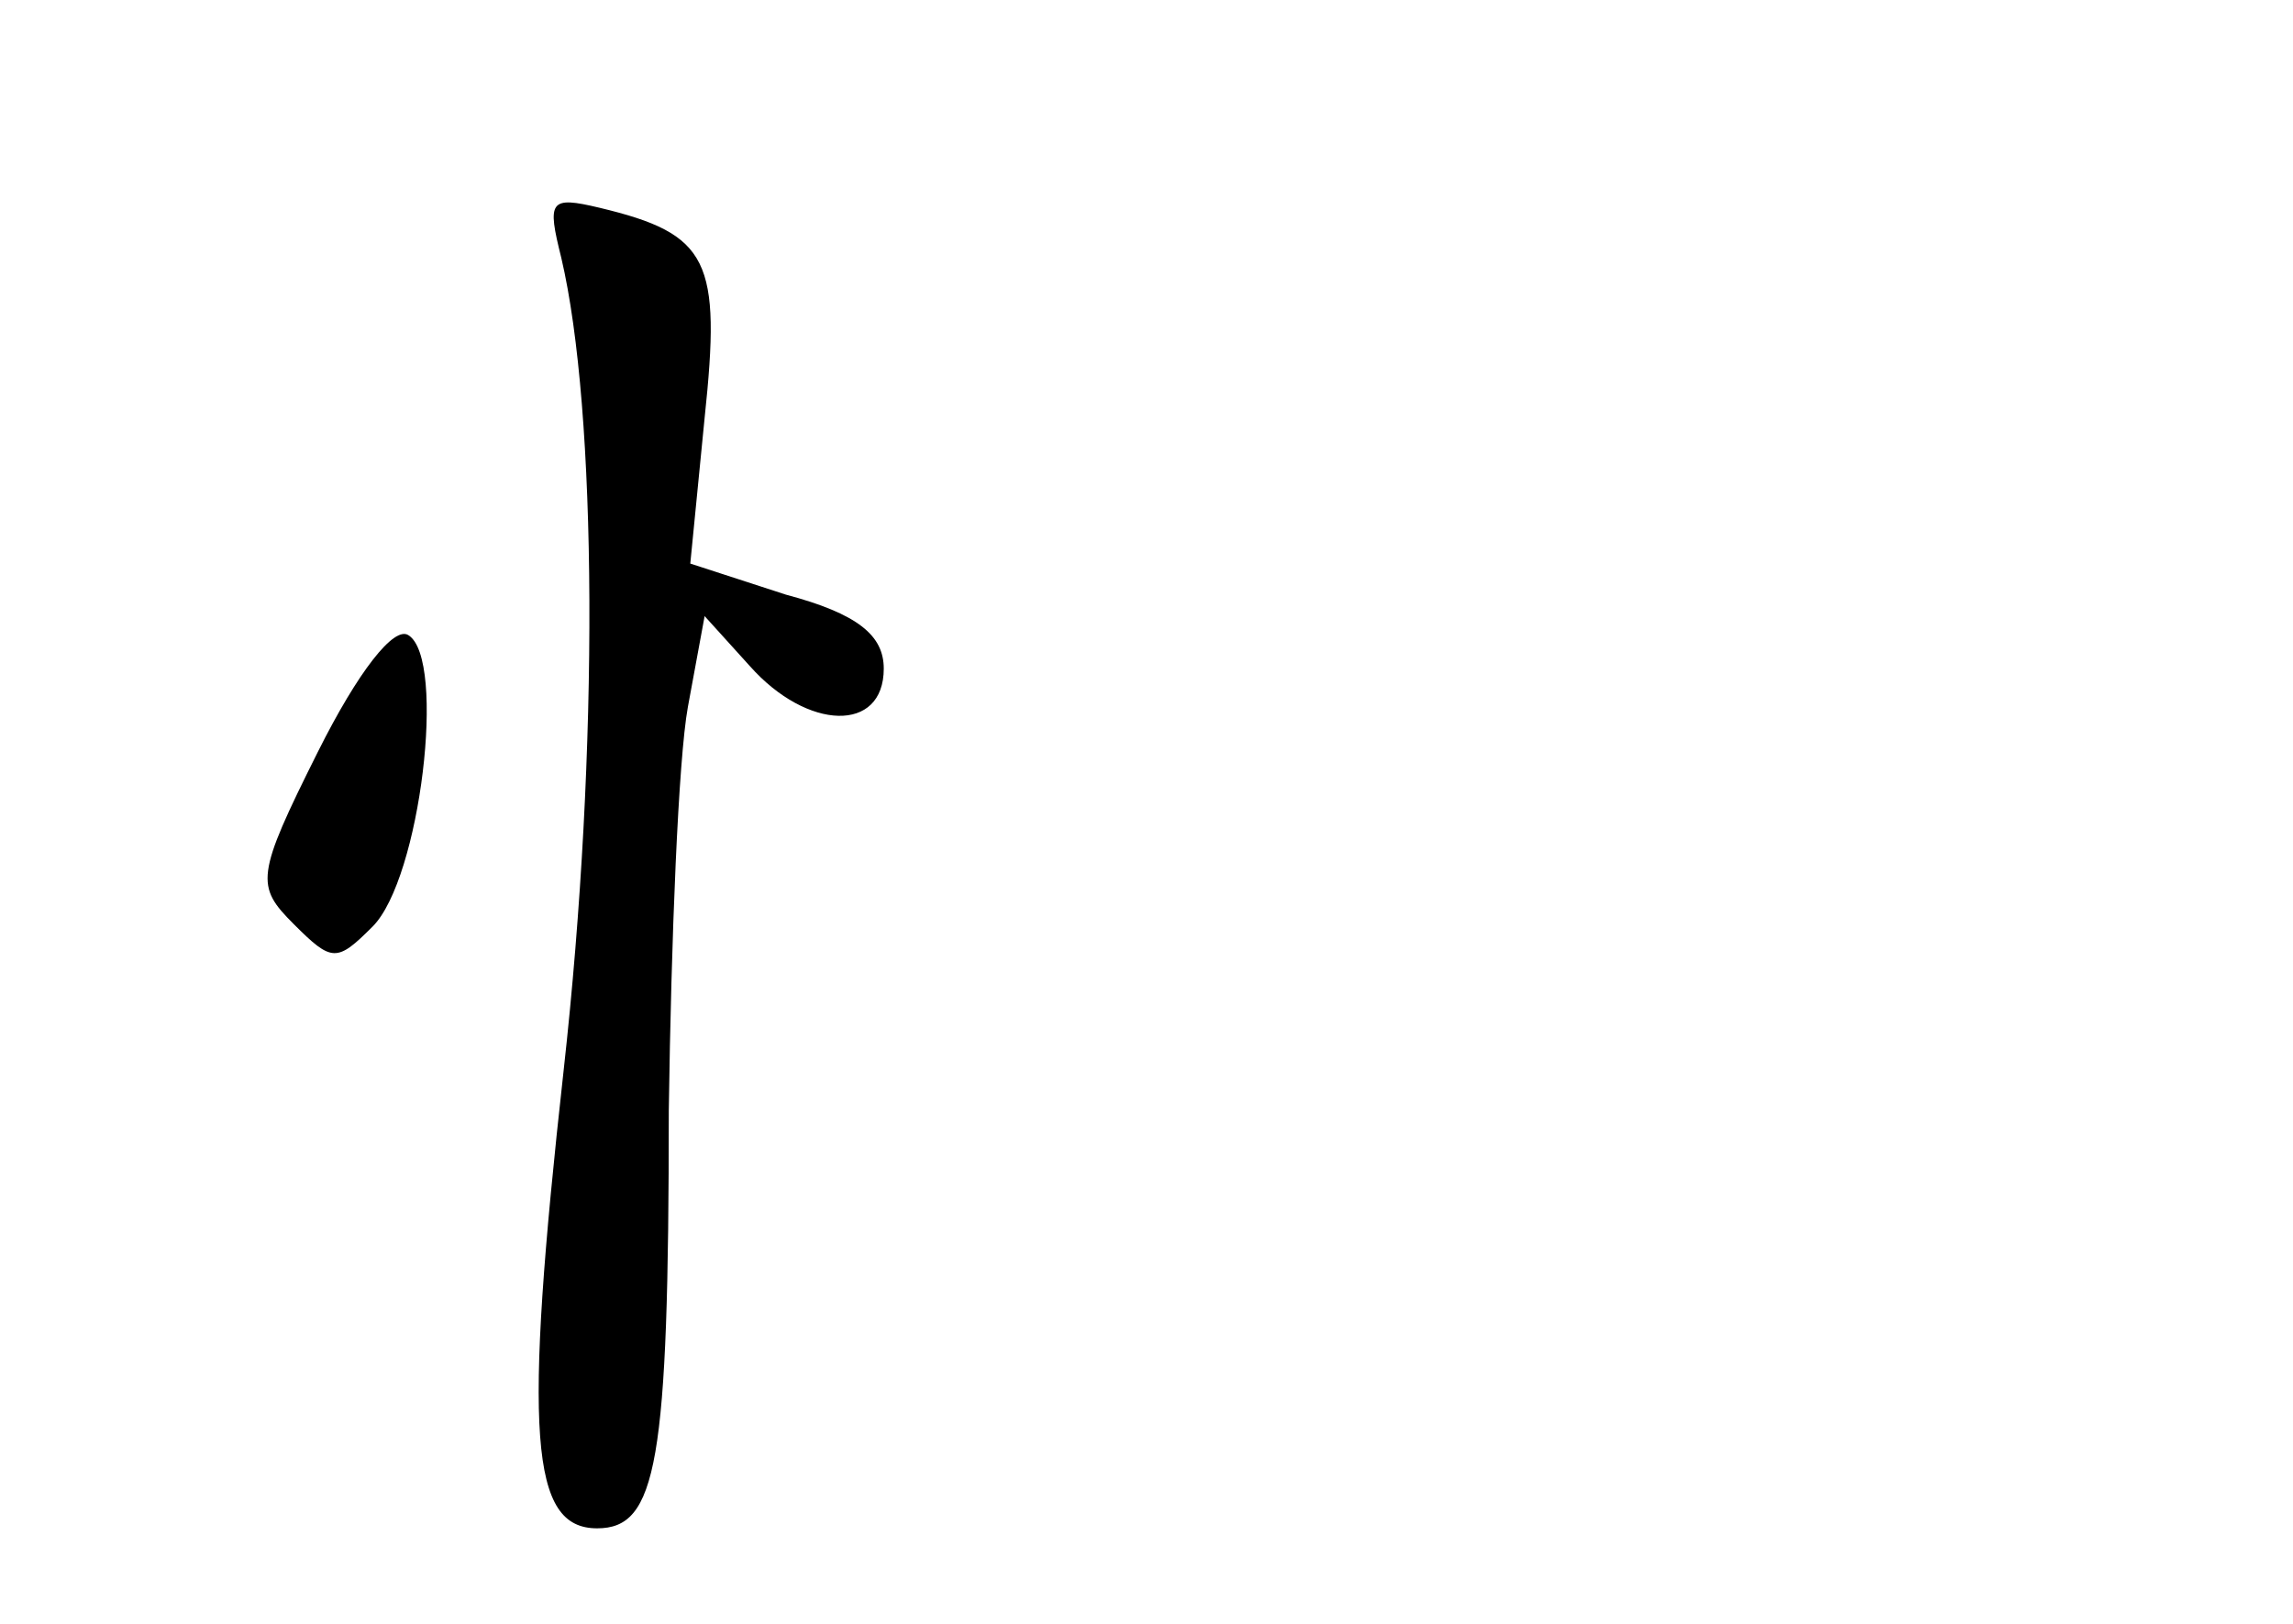 <?xml version="1.0" standalone="no"?>
<!DOCTYPE svg PUBLIC "-//W3C//DTD SVG 20010904//EN"
 "http://www.w3.org/TR/2001/REC-SVG-20010904/DTD/svg10.dtd">
<svg version="1.0" xmlns="http://www.w3.org/2000/svg"
 width="96pt" height="68pt" viewBox="0 0 96 68"
 preserveAspectRatio="xMidYMid meet">
<g transform="translate(0,68) scale(0.1,-0.1)"
fill="#000000" stroke="none">
<path d="M235 572 c15 -64 16 -205 1 -340 -17 -153 -14 -192 14 -192 25 0 30
27 30 175 1 72 4 147 8 169 l7 38 19 -21 c24 -27 56 -28 56 -1 0 14 -11 23
-41 31 l-40 13 6 61 c7 66 2 77 -44 88 -21 5 -22 3 -16 -21z"/>
<path d="M133 365 c-26 -52 -26 -56 -10 -72 16 -16 18 -16 33 -1 20 20 31 112
15 122 -6 4 -21 -15 -38 -49z"/>
</g>
</svg>
